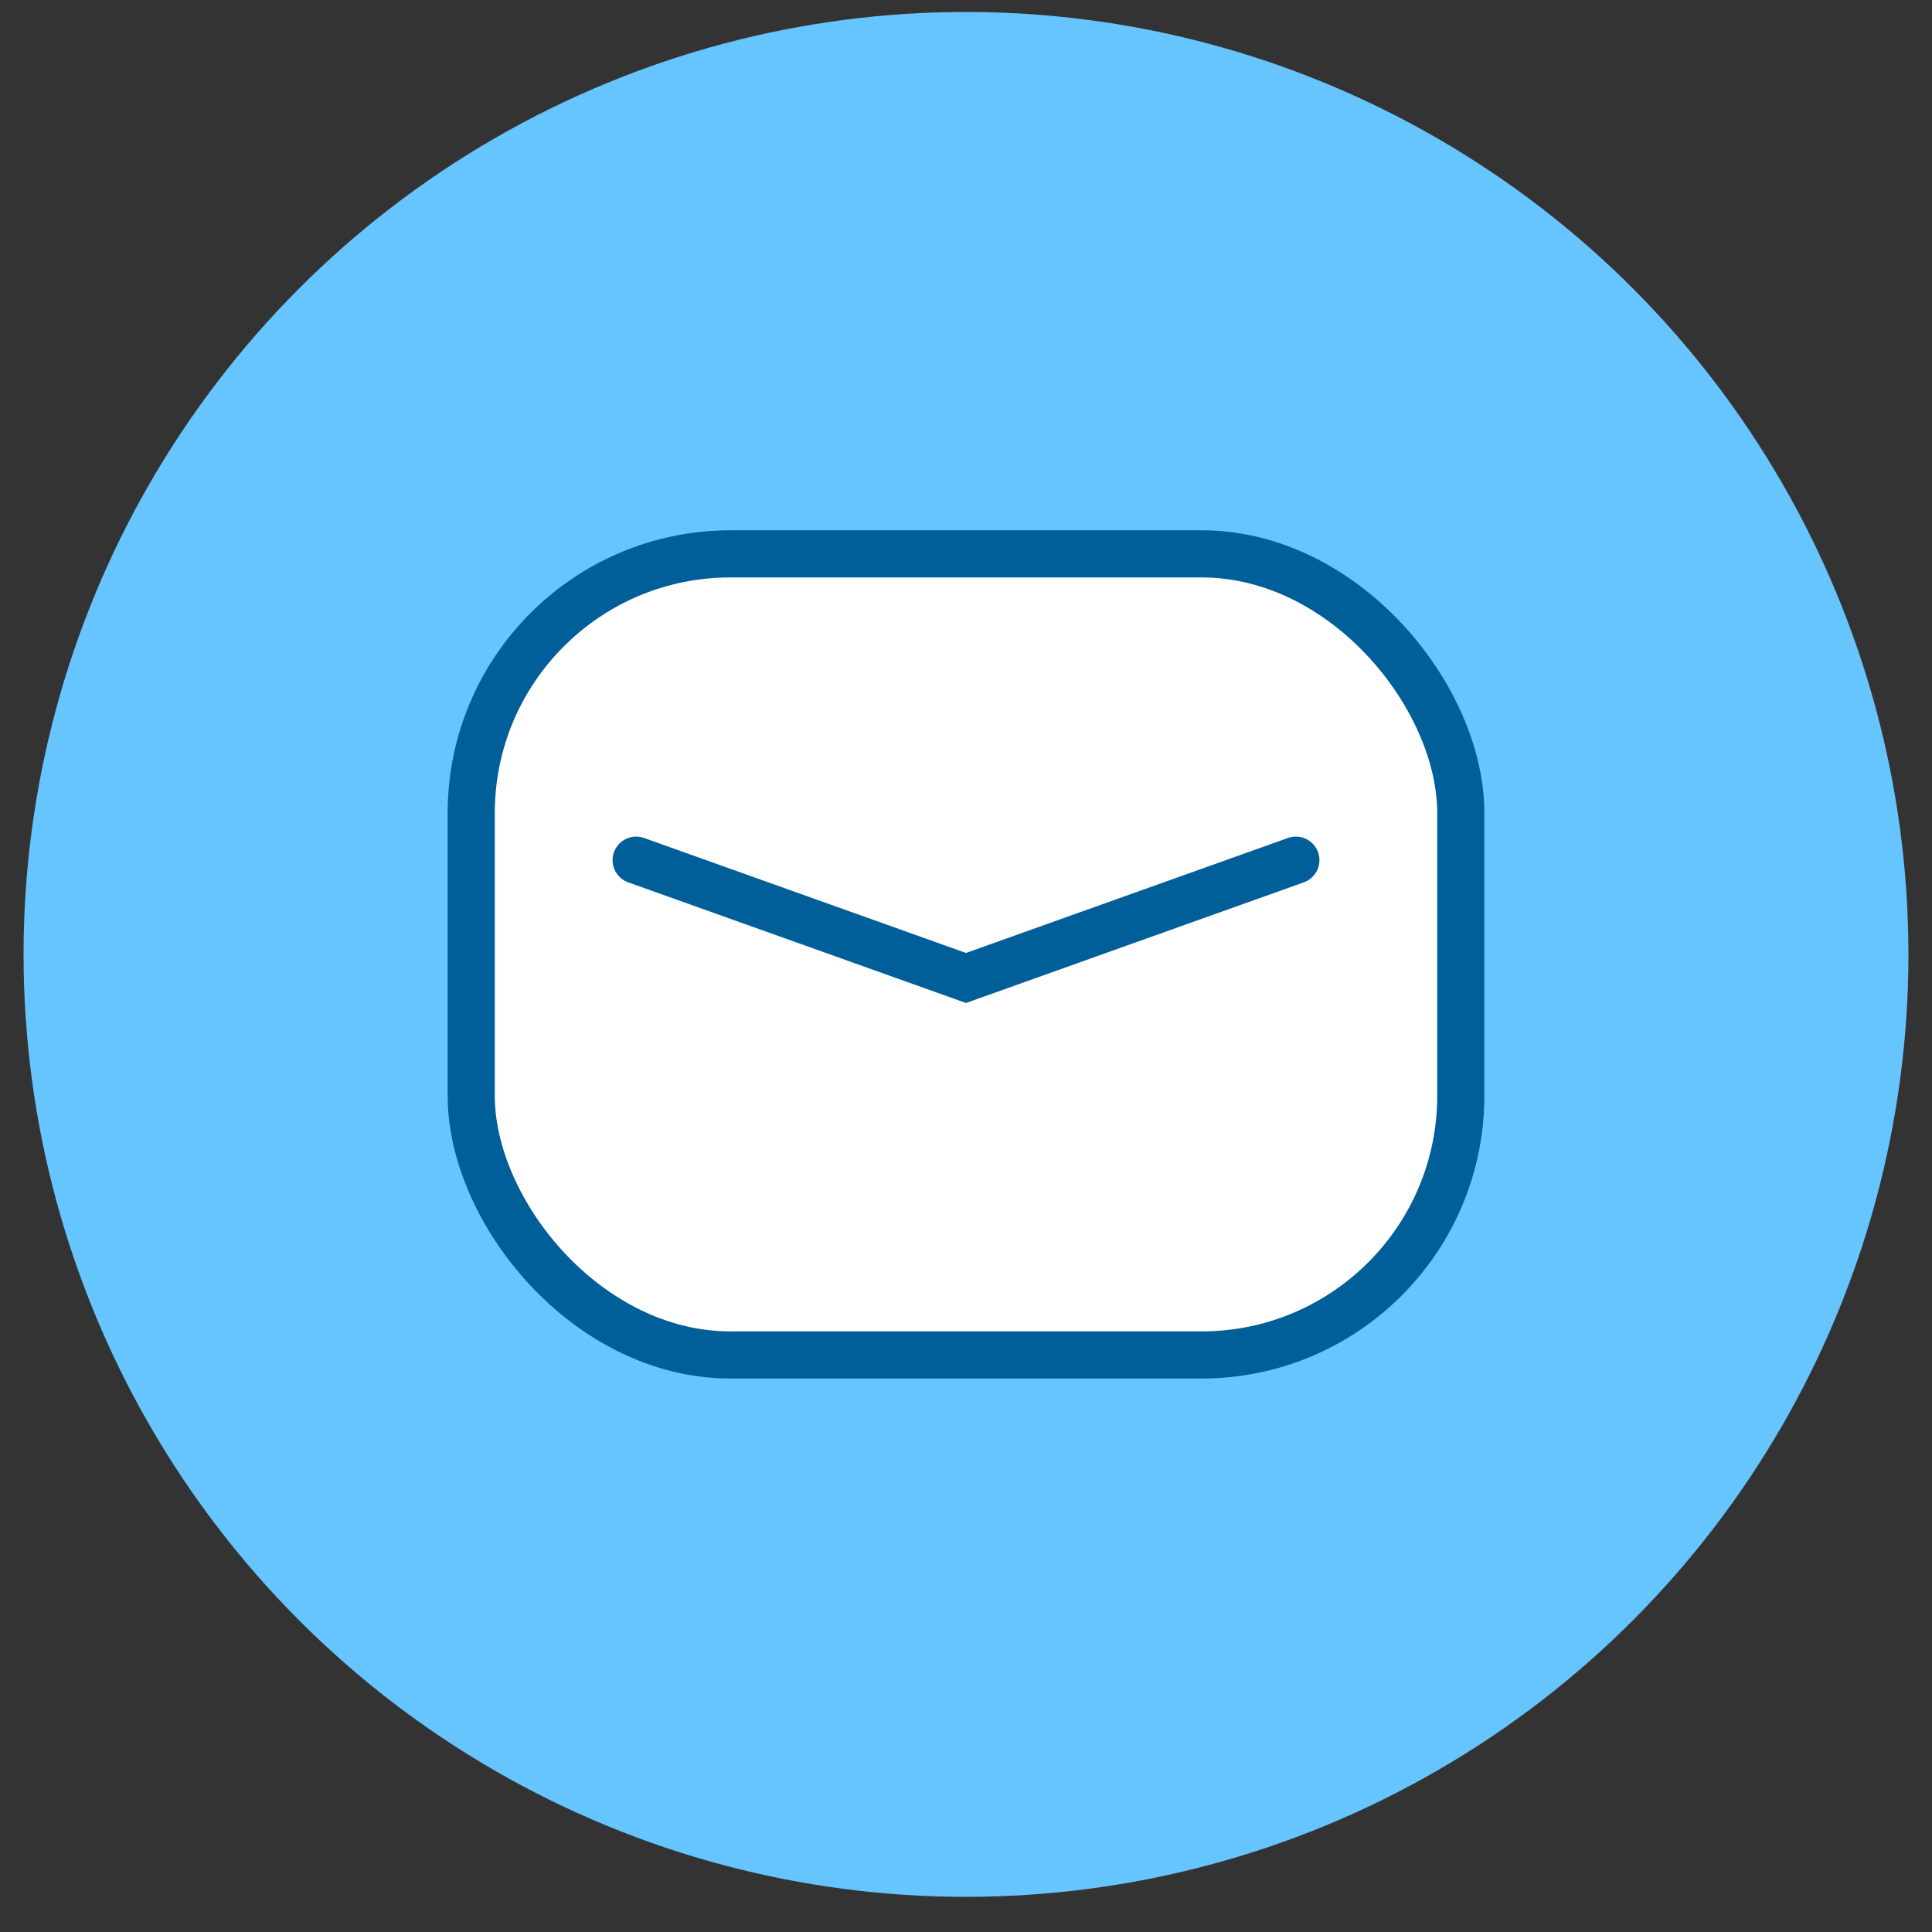 <svg width="41" height="41" viewBox="0 0 41 41" fill="none" xmlns="http://www.w3.org/2000/svg">
<rect x="0" y="0" width="41" height="41" fill="#333333" stroke="none"/>
<circle cx="20.5" cy="20.254" r="20" fill="#66C4FF"/>
<rect x="10" y="11.754" width="21" height="17" rx="5.5" fill="white" stroke="#005E99"/>
<path d="M13.5 18.254L20.5 20.754L27.5 18.254" stroke="#005E99" stroke-linecap="round"/>
</svg>
